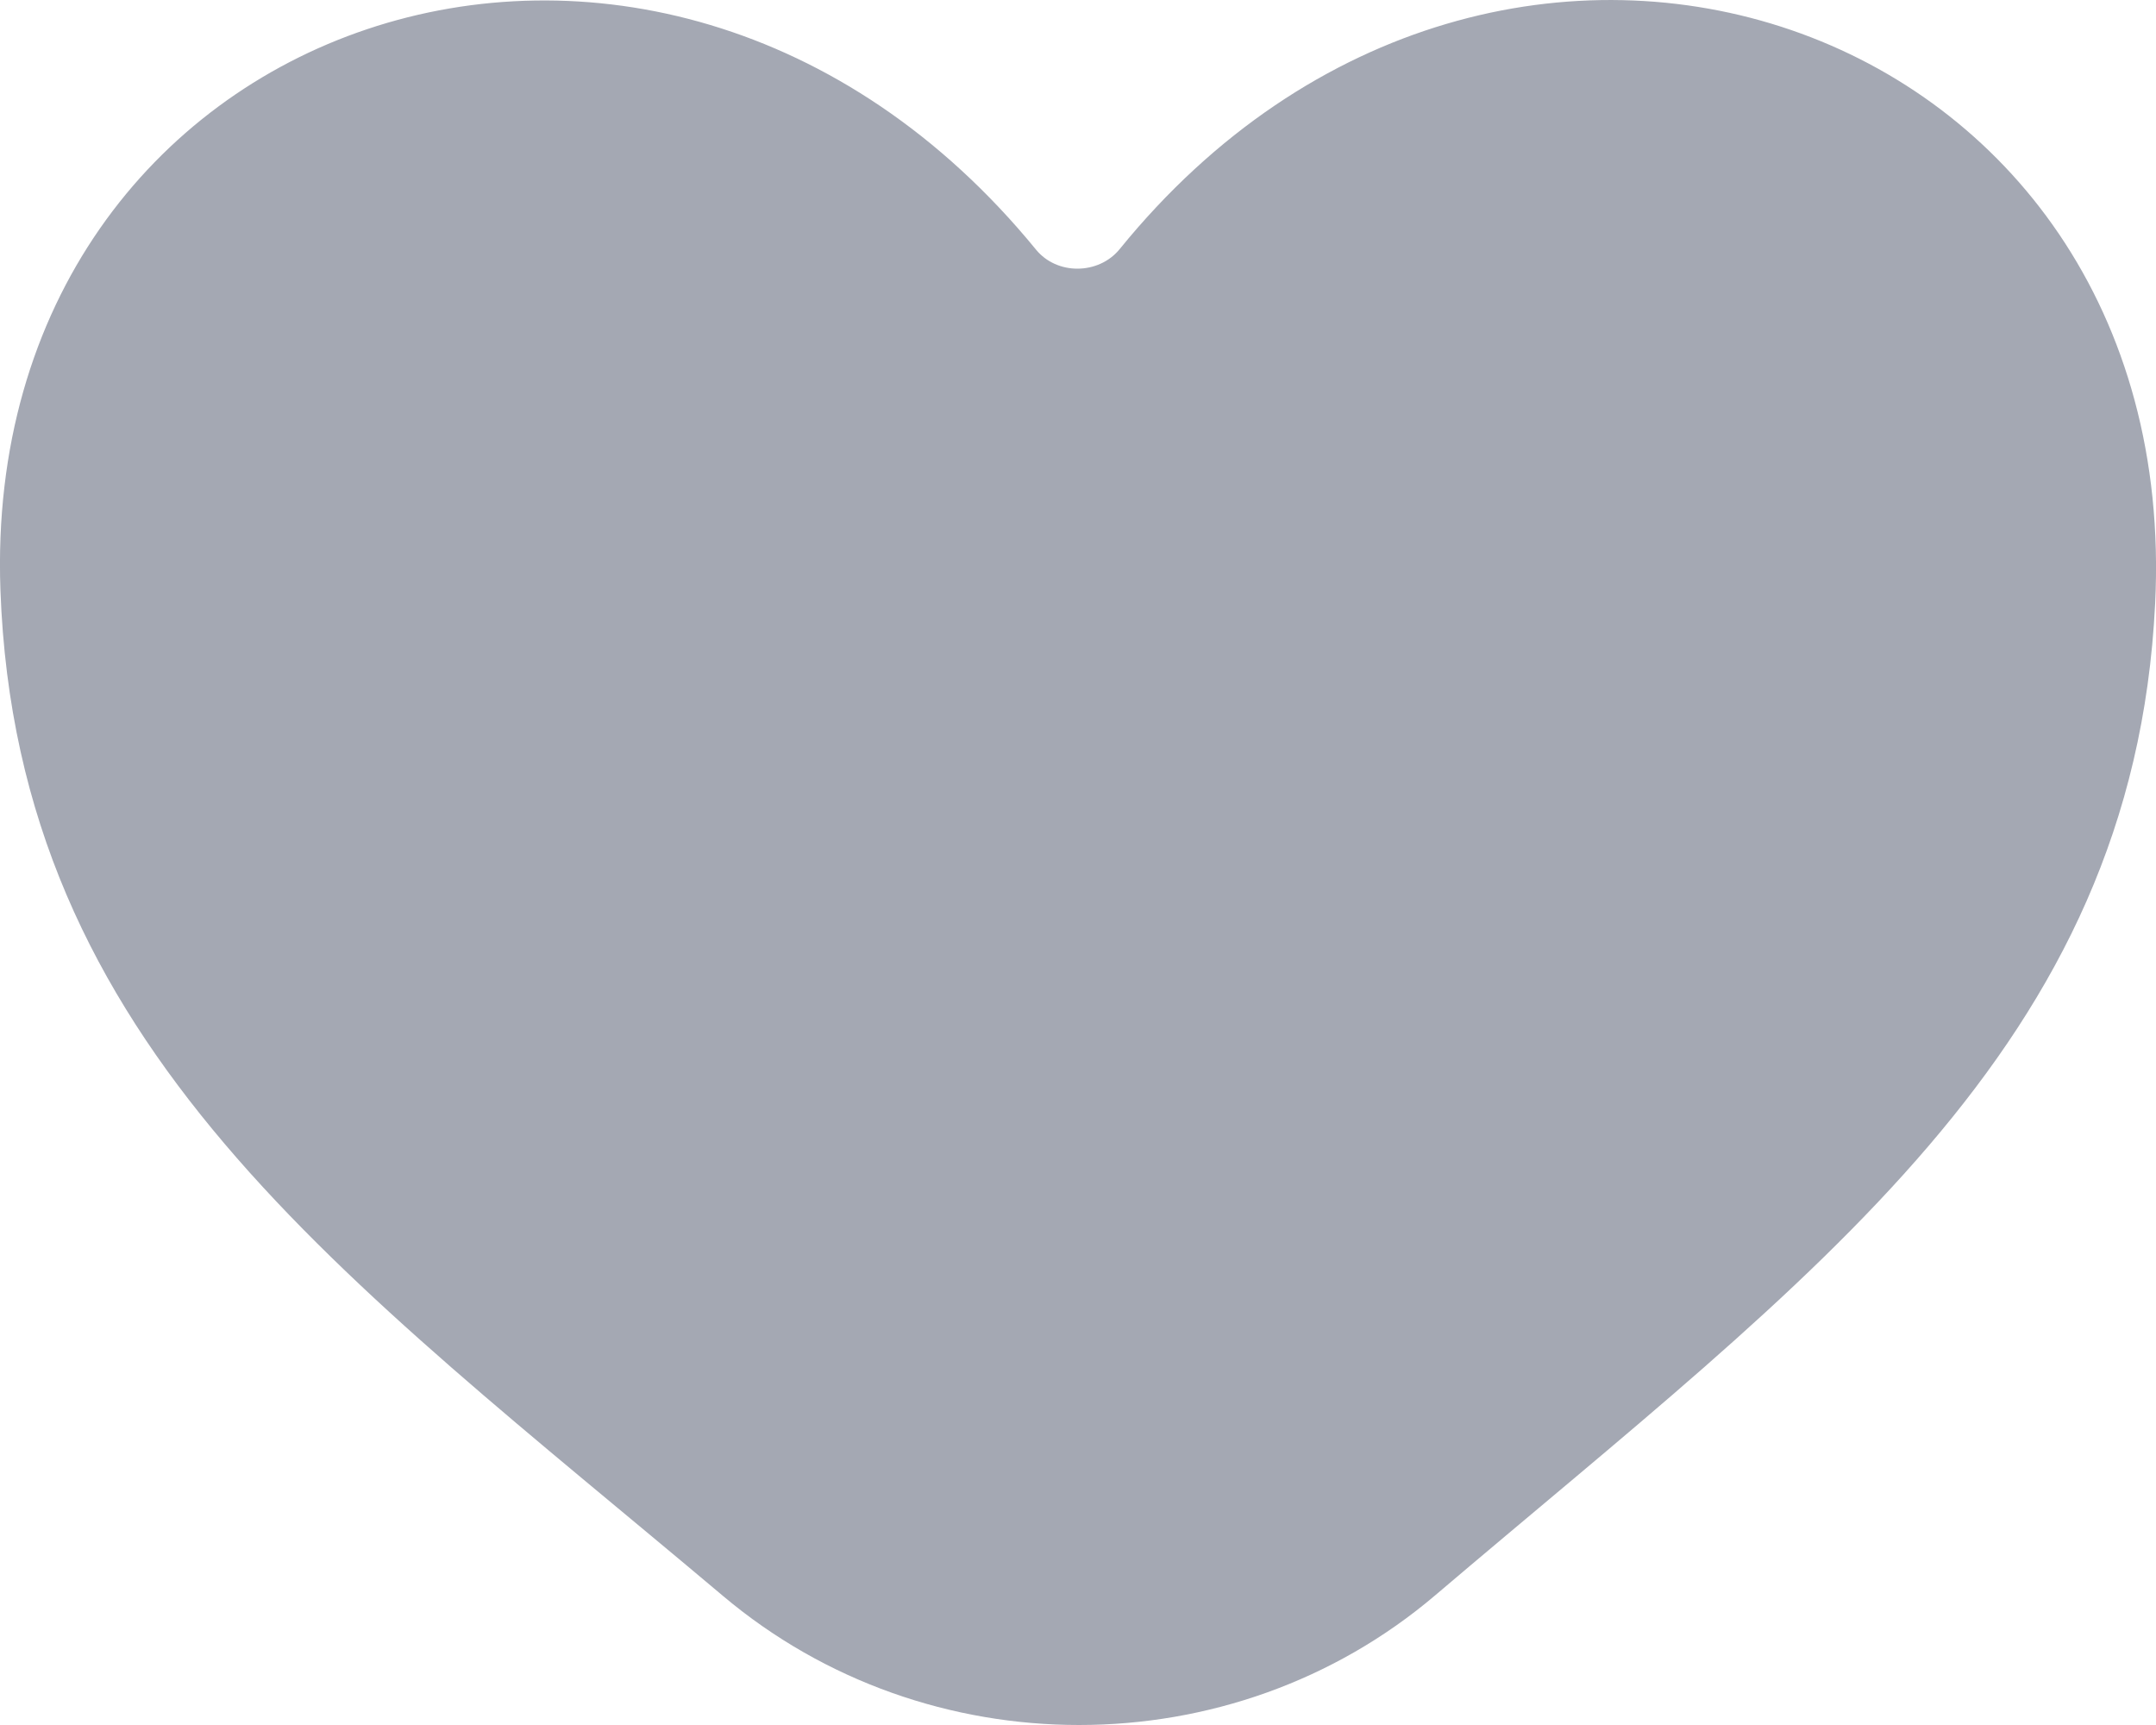 <?xml version="1.0" encoding="UTF-8"?>
<svg width="20px" height="16px" viewBox="0 0 20 16" version="1.1" xmlns="http://www.w3.org/2000/svg" xmlns:xlink="http://www.w3.org/1999/xlink">
    <!-- Generator: Sketch 41.2 (35397) - http://www.bohemiancoding.com/sketch -->
    <title>icon/like-disable</title>
    <desc>Created with Sketch.</desc>
    <defs></defs>
    <g id="Page-1" stroke="none" stroke-width="1" fill="none" fill-rule="evenodd">
        <g id="Artboard" transform="translate(-112, -280)" fill="#A4A8B3">
            <g id="icon/like-disable" transform="translate(112, 280)">
                <path d="M10.387,2.31 C10.289,2.431 10.141,2.492 9.994,2.492 C9.85,2.492 9.707,2.433 9.611,2.316 C6.068,-2.017 -0.188,0.141 0.004,5.473 C0.157,9.716 3.165,11.82 6.707,14.803 C7.654,15.601 8.832,16 10.01,16 C11.191,16 12.371,15.599 13.316,14.795 C16.819,11.816 19.789,9.726 19.992,5.599 C20.262,0.148 13.921,-2.041 10.387,2.31" id="love-[#1489]-copy-3"></path>
            </g>
        </g>
    </g>
</svg>